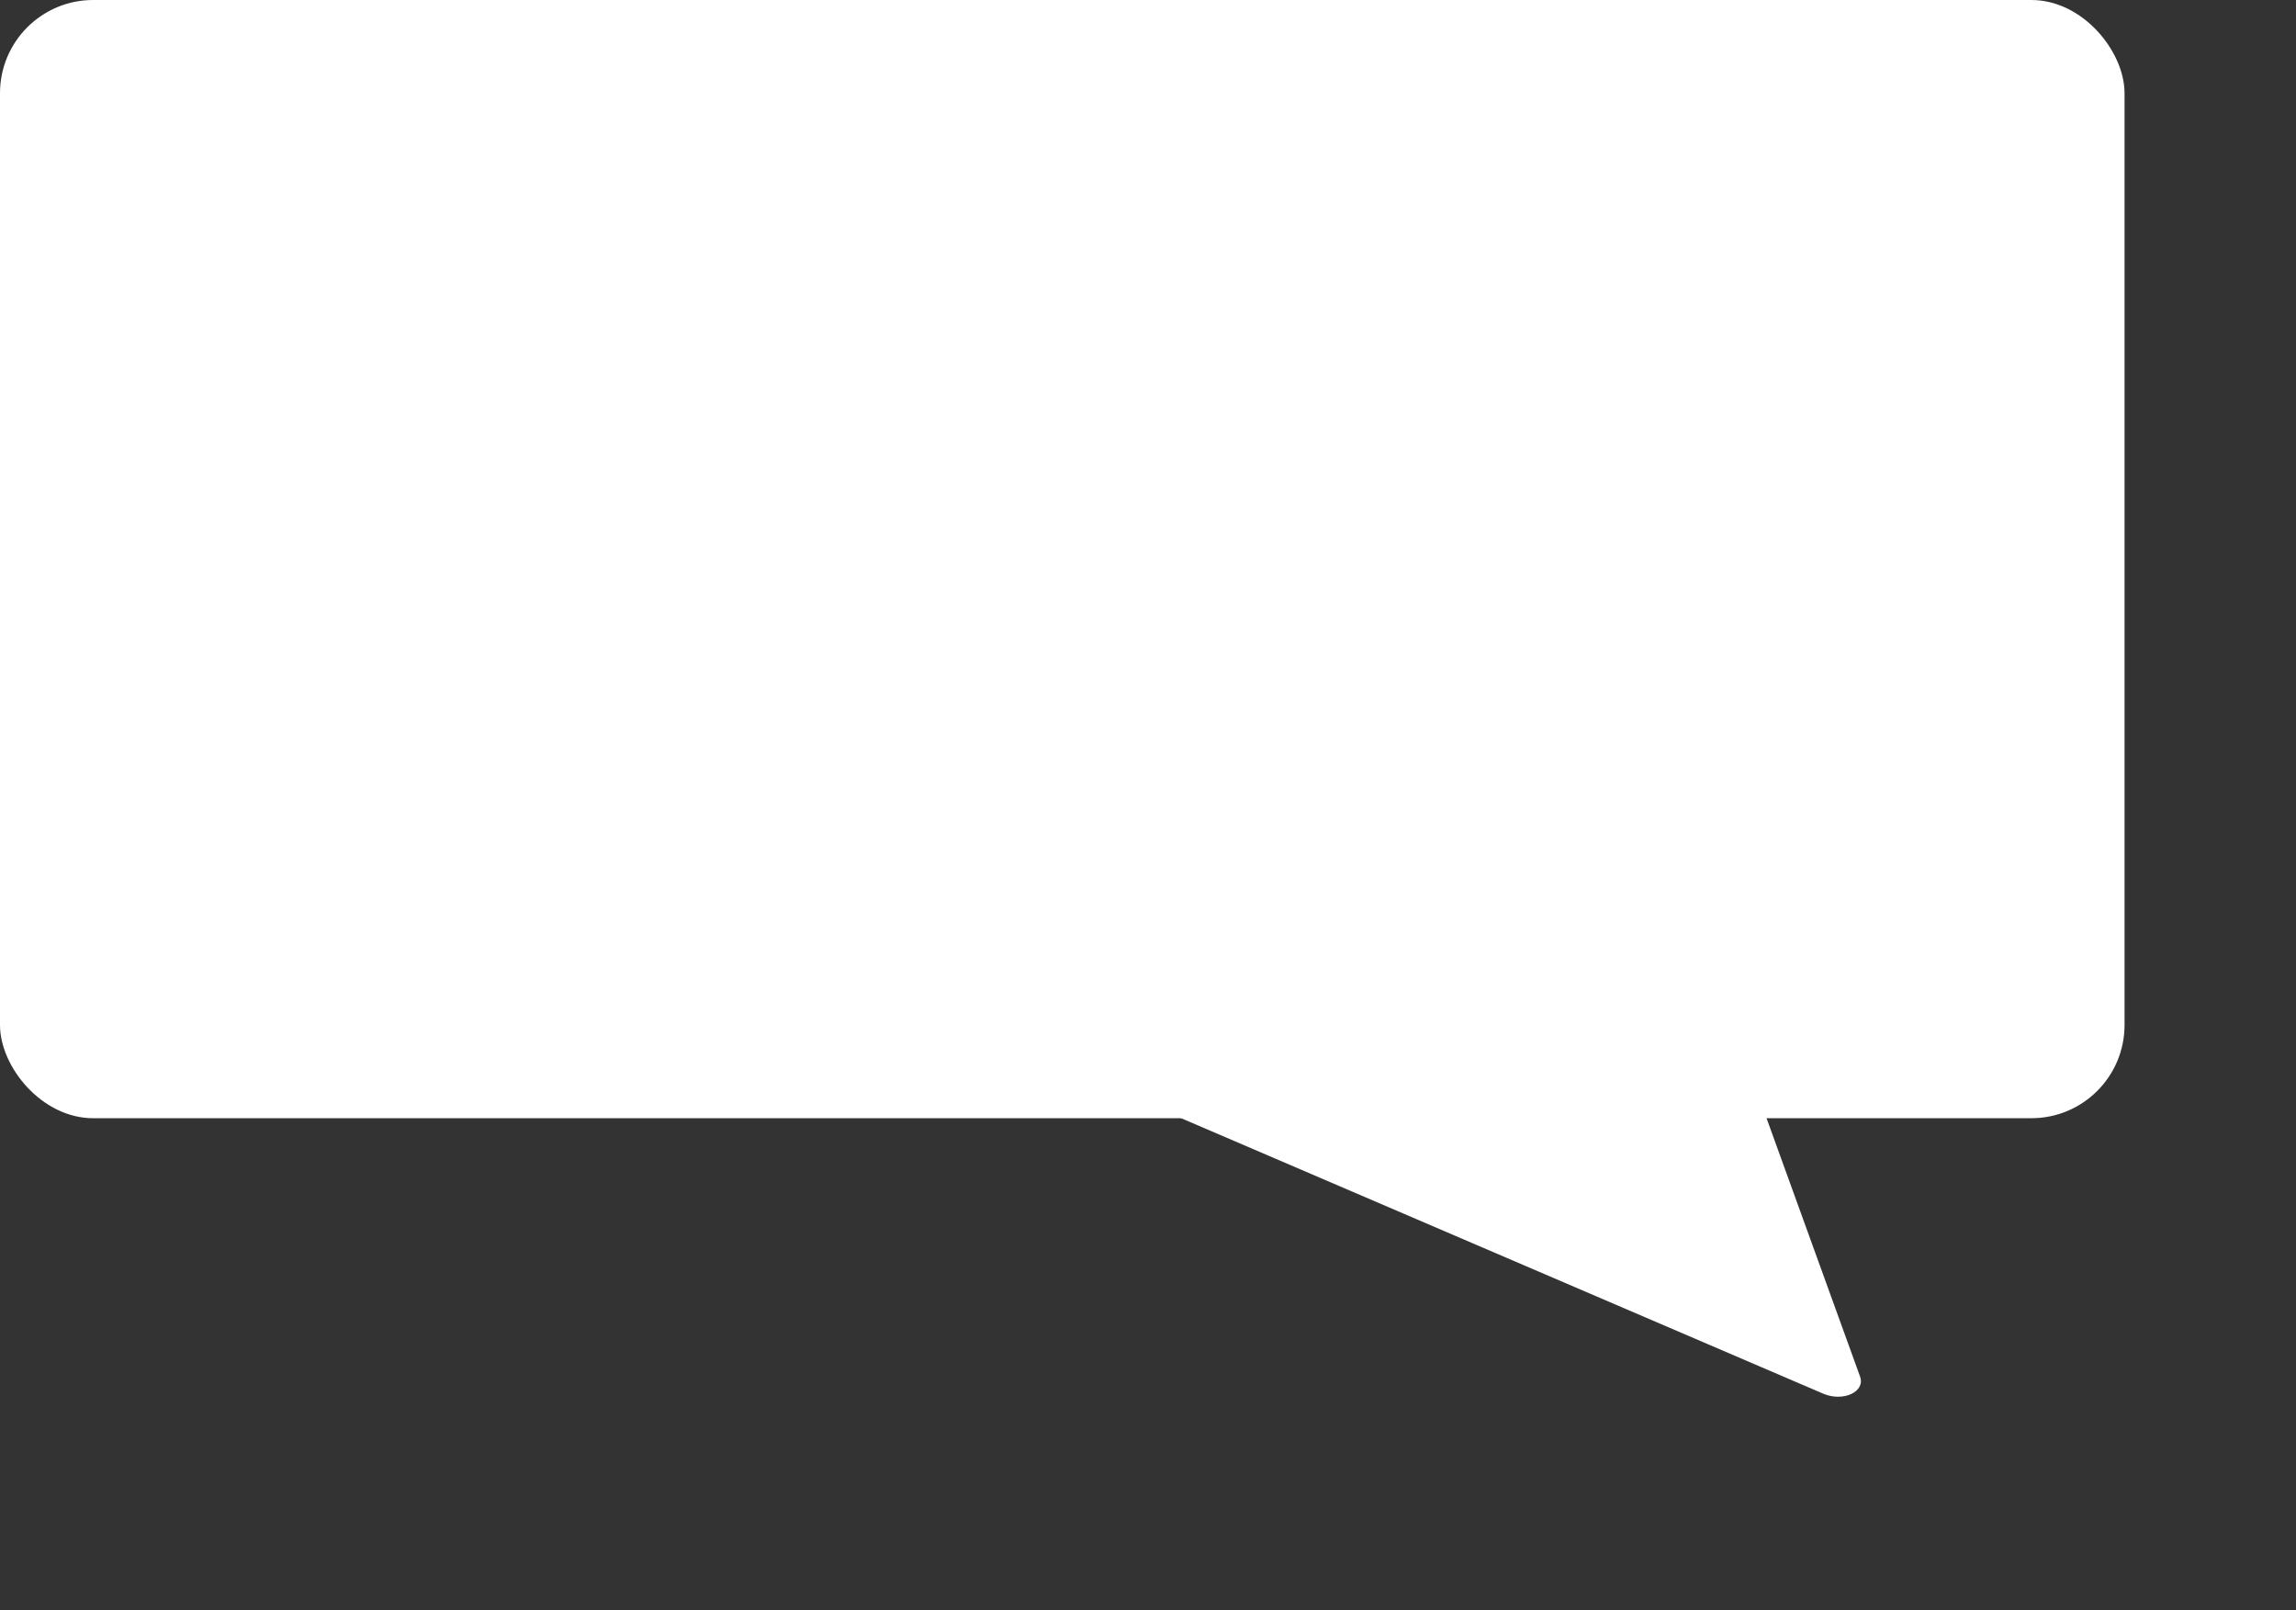 <svg width="616" height="432" viewBox="0 0 616 432" fill="none" xmlns="http://www.w3.org/2000/svg">
<rect x="0" y="0" width="616" height="432" fill="#333333" stroke="none"/>
<rect width="570" height="300" rx="25" fill="white"/>
<path d="M489.133 373.894C494.49 376.192 500.524 373.407 499.045 369.319L430.708 180.531C429.451 177.058 423.513 175.191 419.547 177.021L240.477 259.665C236.511 261.496 237.176 265.797 241.726 267.749L489.133 373.894Z" fill="white"/>
</svg>
